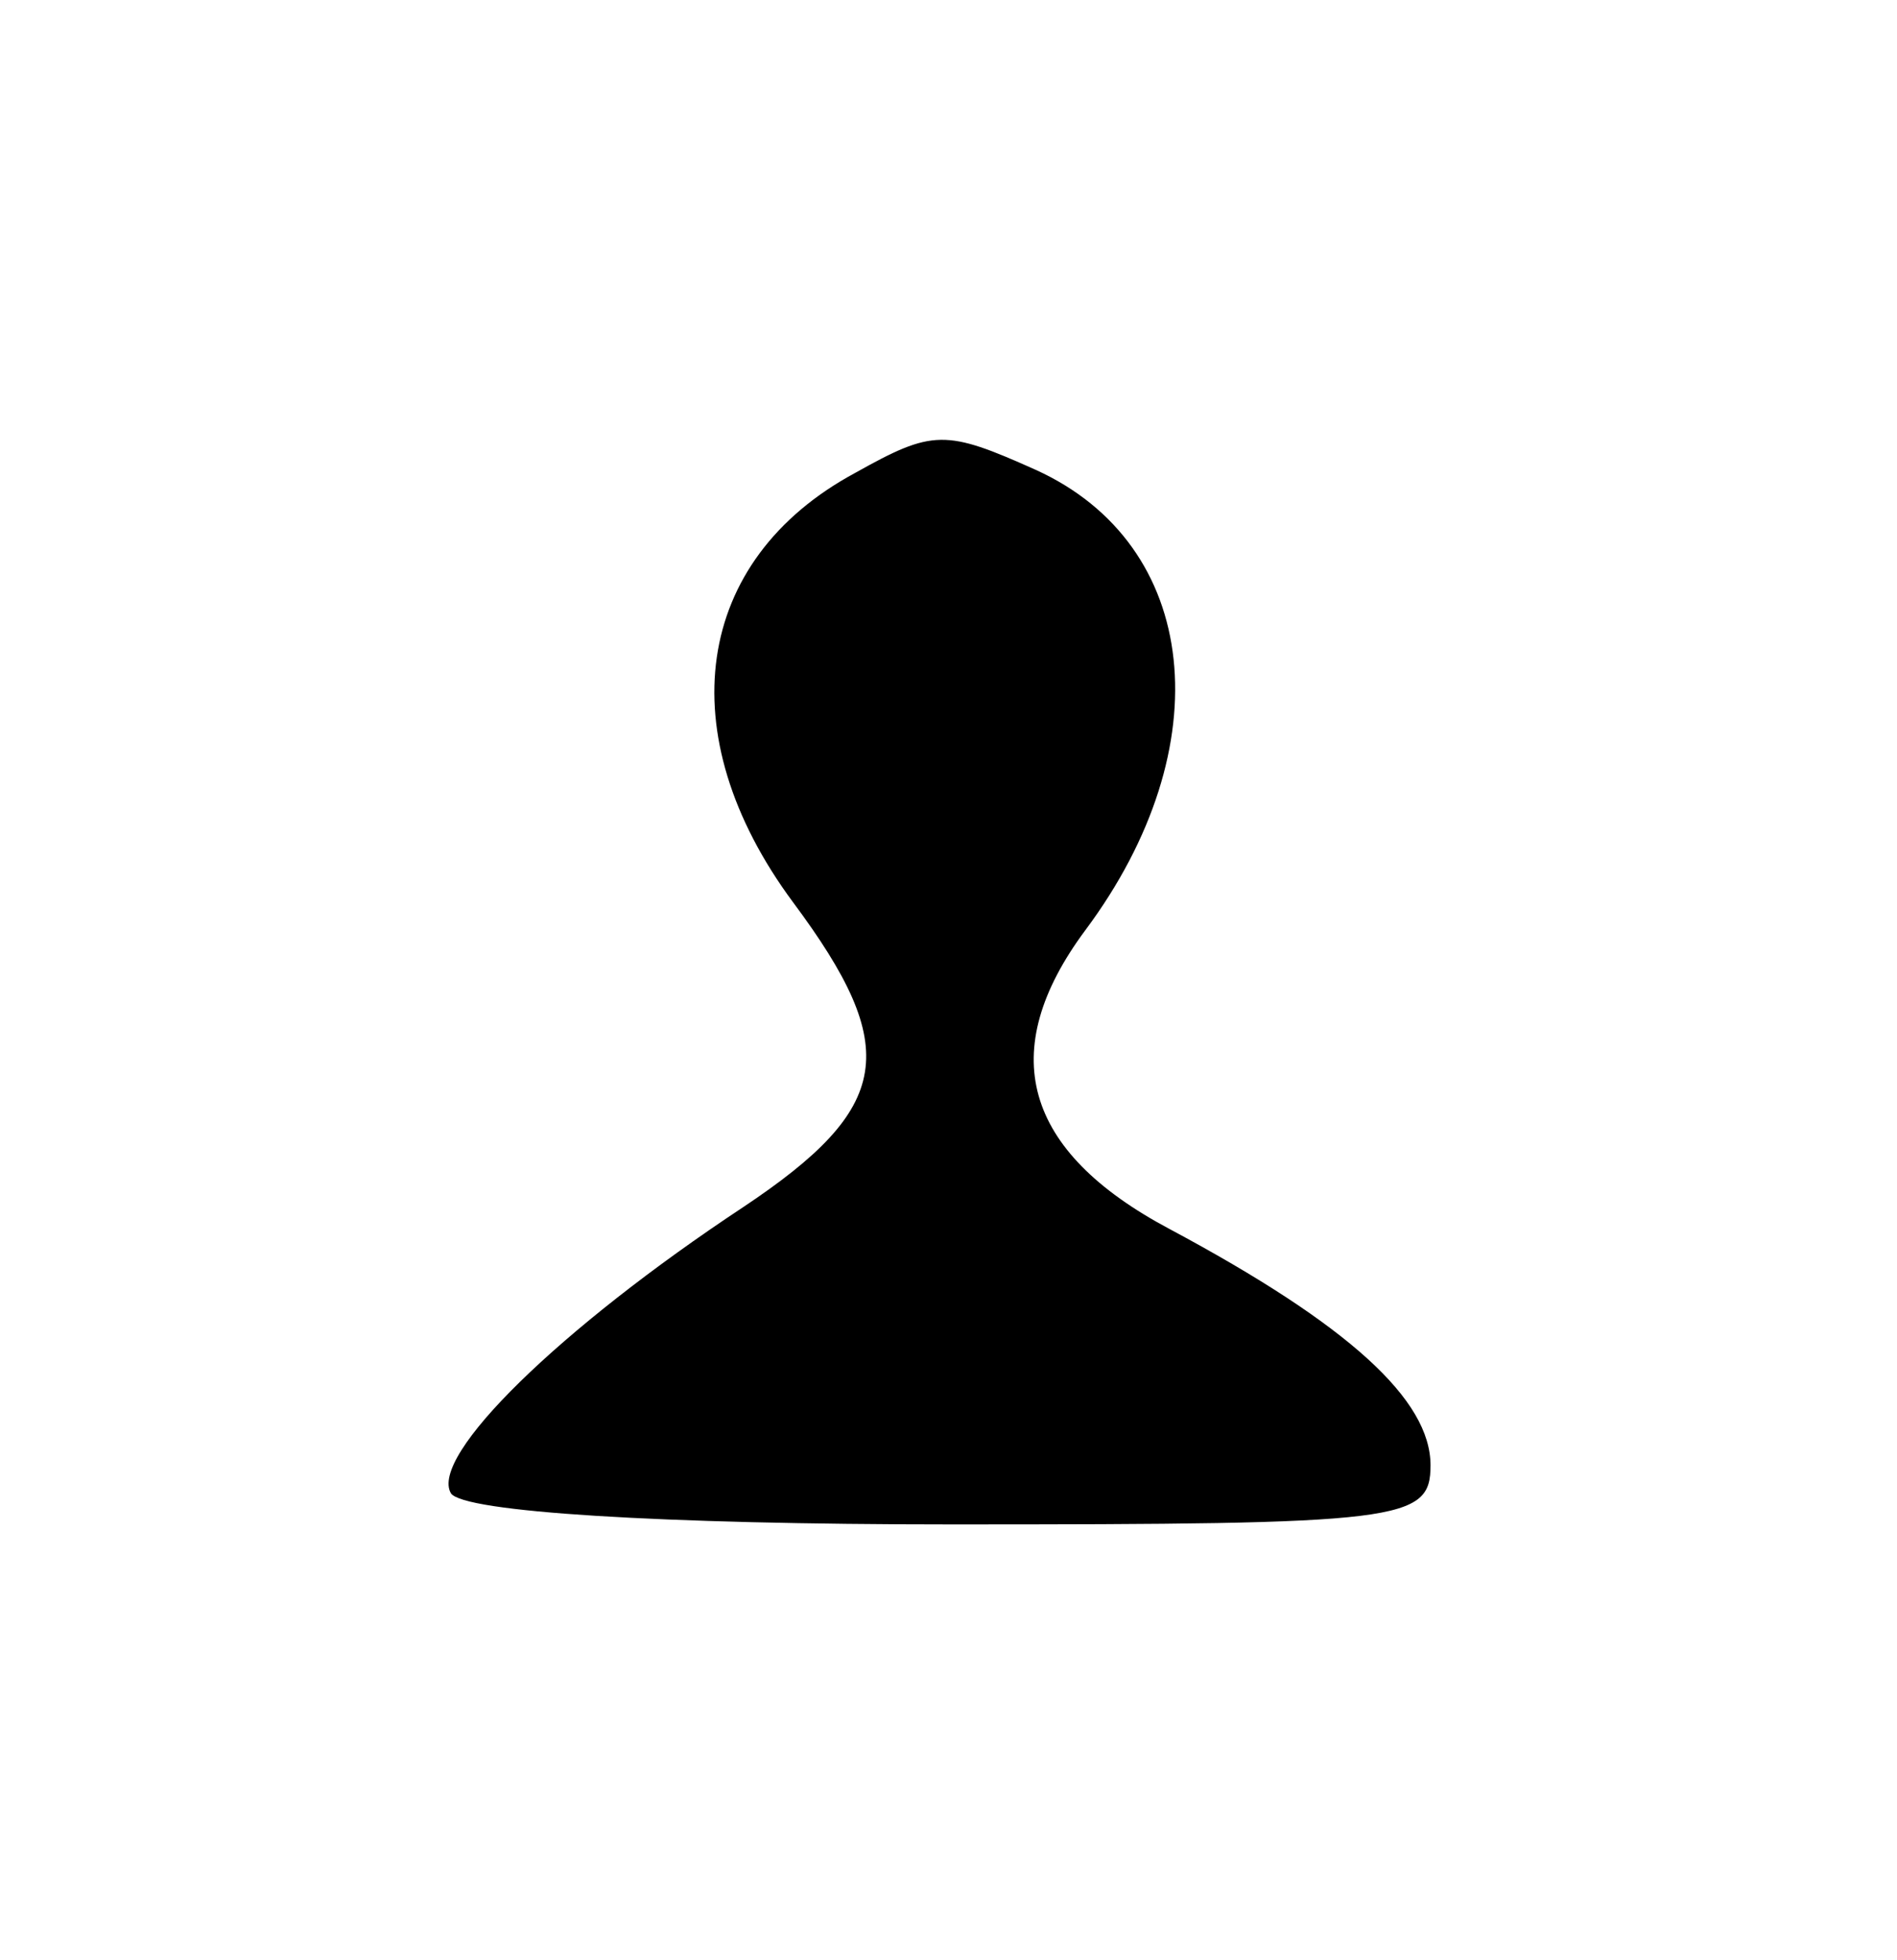 <?xml version="1.0" standalone="no"?>
<!DOCTYPE svg PUBLIC "-//W3C//DTD SVG 20010904//EN"
 "http://www.w3.org/TR/2001/REC-SVG-20010904/DTD/svg10.dtd">
<svg version="1.0" xmlns="http://www.w3.org/2000/svg"
 width="61pt" height="63pt" viewBox="0 0 61 63"
 preserveAspectRatio="xMidYMid meet">

<g transform="translate(0,63) scale(0.1,-0.1)"
fill="#000000" stroke="none">
<path d="M275 478 c-52 -28 -60 -84 -20 -138 35 -47 32 -66 -16 -98 -59 -39
-101 -80 -94 -92 4 -6 67 -10 161 -10 145 0 154 1 154 19 0 21 -26 45 -84 76
-47 25 -56 57 -27 96 44 59 37 124 -16 148 -29 13 -33 13 -58 -1z"/>
</g>
</svg>
